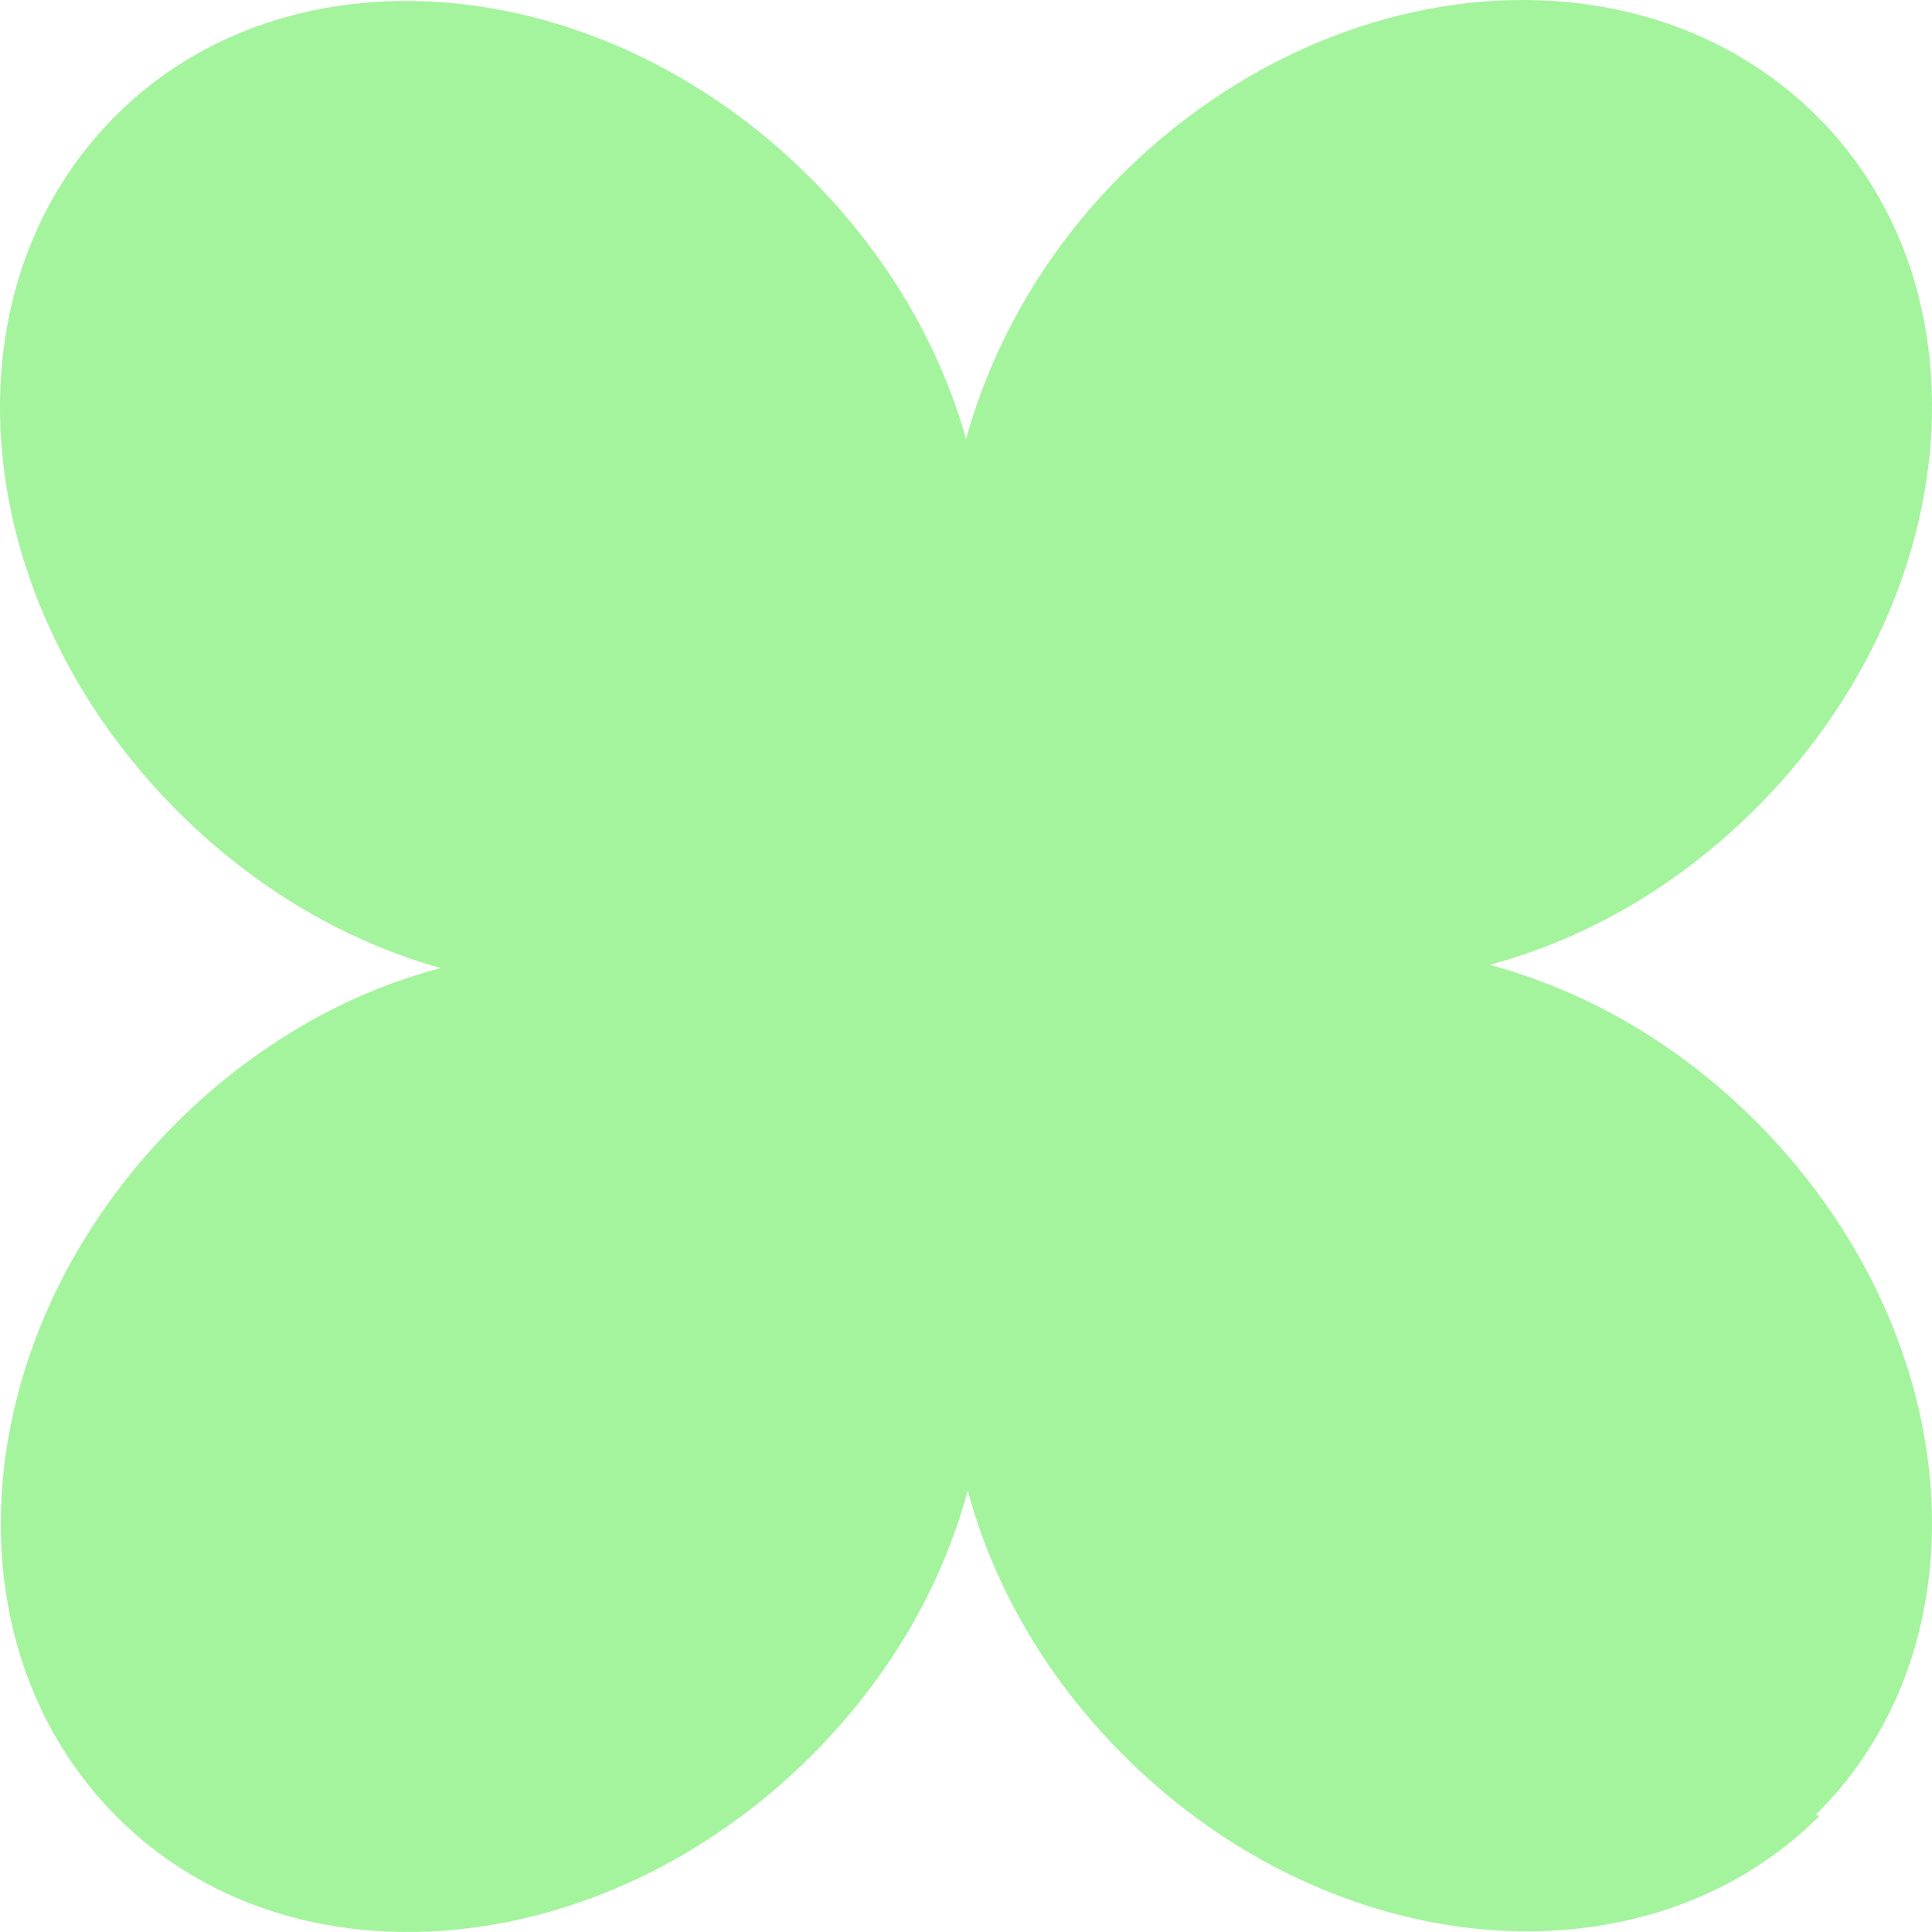<svg width="100%" height="100%" style="overflow:visible;" preserveAspectRatio="none" viewBox="0 0 54 54" fill="none" xmlns="http://www.w3.org/2000/svg"><path d="M50.847 50.763C45.969 55.631 37.26 54.903 31.424 49.079C29.236 46.895 27.777 44.348 27.048 41.663C26.318 44.348 24.859 46.895 22.671 49.079C16.835 54.903 8.127 55.676 3.248 50.763C-1.63 45.849 -0.901 37.205 4.935 31.381C7.078 29.243 9.677 27.741 12.321 27.059C9.722 26.331 7.169 24.875 4.981 22.691C-0.901 16.822 -1.676 8.178 3.203 3.264C8.081 -1.65 16.789 -0.876 22.625 4.947C24.814 7.131 26.273 9.679 27.002 12.272C27.732 9.634 29.19 7.04 31.333 4.902C37.169 -0.922 45.832 -1.65 50.756 3.219C55.68 8.087 54.905 16.777 49.069 22.6C46.88 24.784 44.327 26.24 41.637 26.968C44.327 27.696 46.88 29.152 49.069 31.336C54.905 37.159 55.68 45.849 50.756 50.717L50.847 50.763Z" fill="#A3F49D"/></svg>